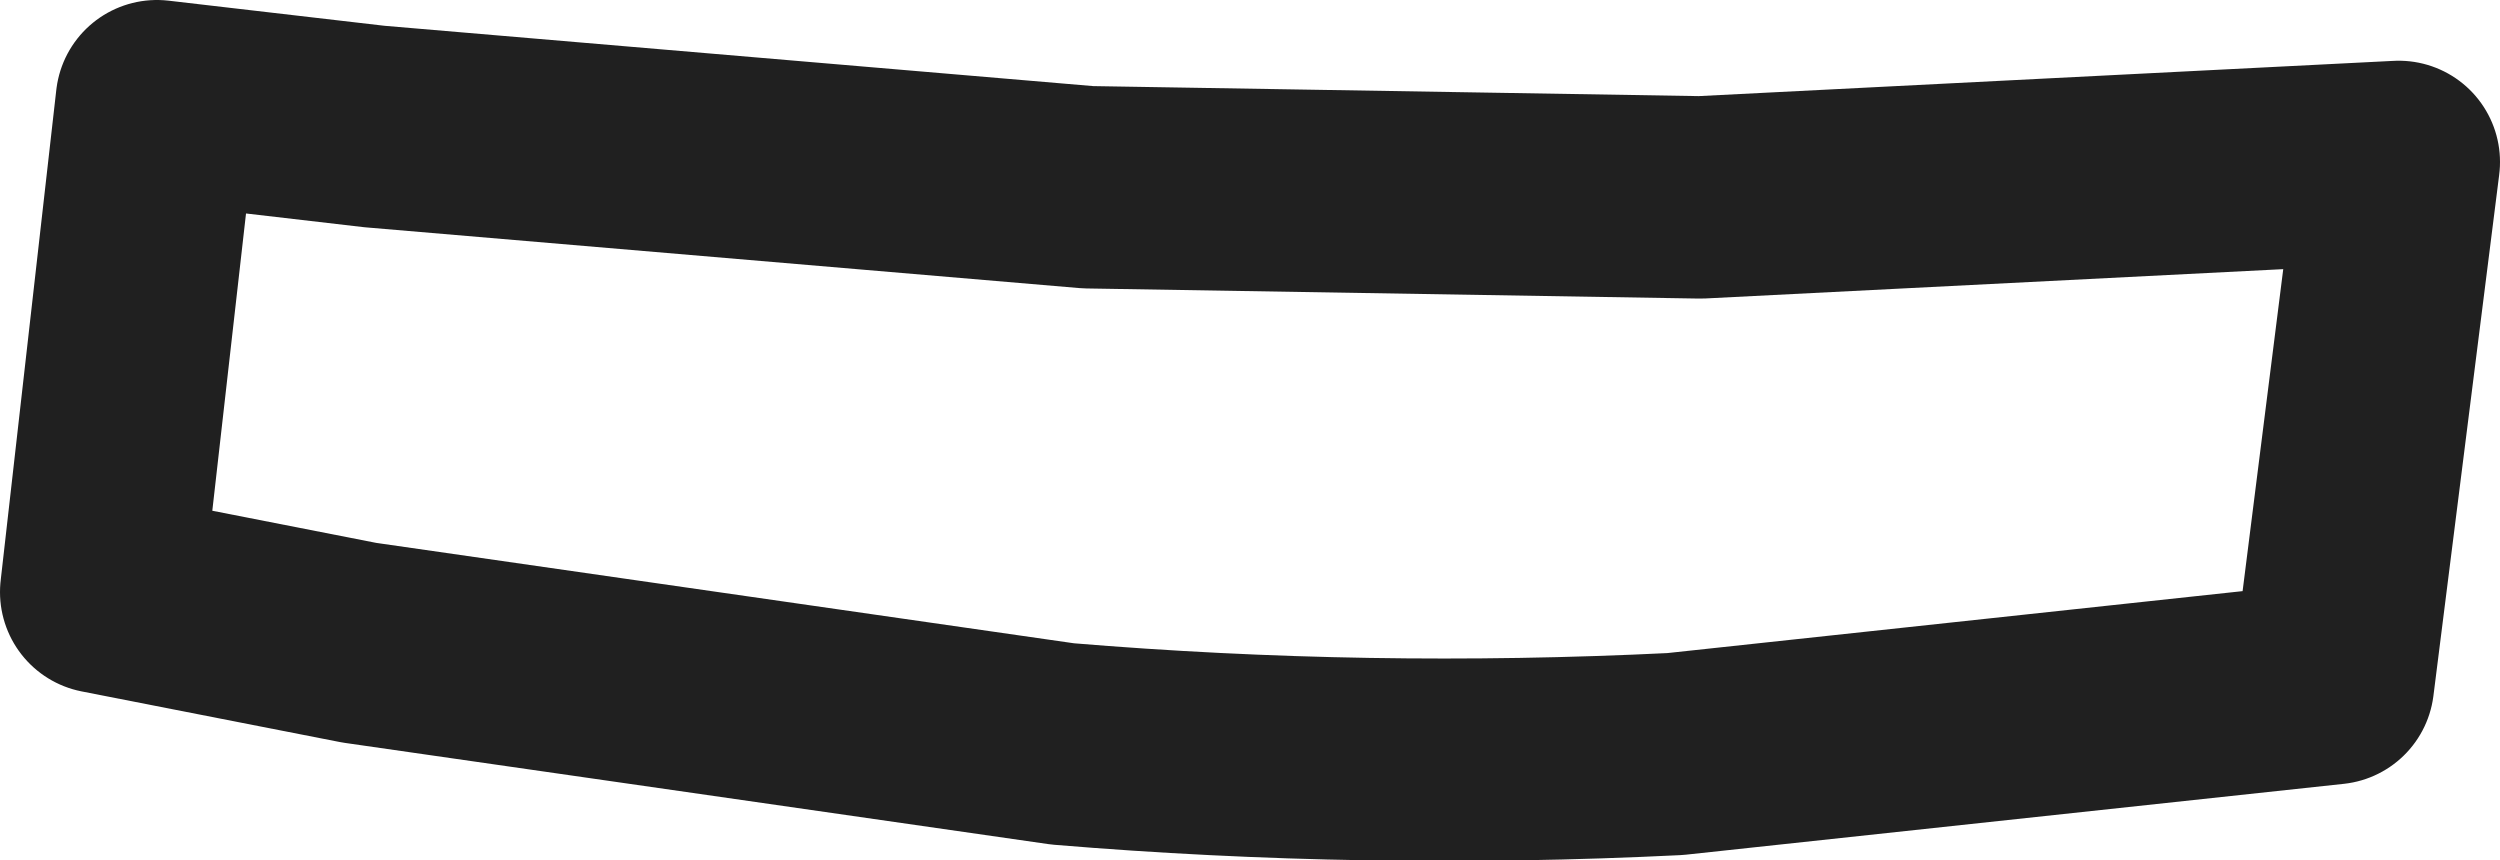 <?xml version="1.0" encoding="UTF-8" standalone="no"?>
<svg xmlns:xlink="http://www.w3.org/1999/xlink" height="8.5px" width="24.7px" xmlns="http://www.w3.org/2000/svg">
  <g transform="matrix(1.0, 0.0, 0.0, 1.0, 1.0, 1.0)">
    <path d="M9.5 6.35 Q12.5 6.6 15.55 6.45 L22.05 5.75 22.7 0.6 15.8 0.95 9.75 0.85 2.7 0.25 0.55 0.0 0.0 4.85 2.55 5.35 9.5 6.35 Z" fill="none" stroke="#202020" stroke-linecap="round" stroke-linejoin="round" stroke-width="2.0"/>
  </g>
</svg>
